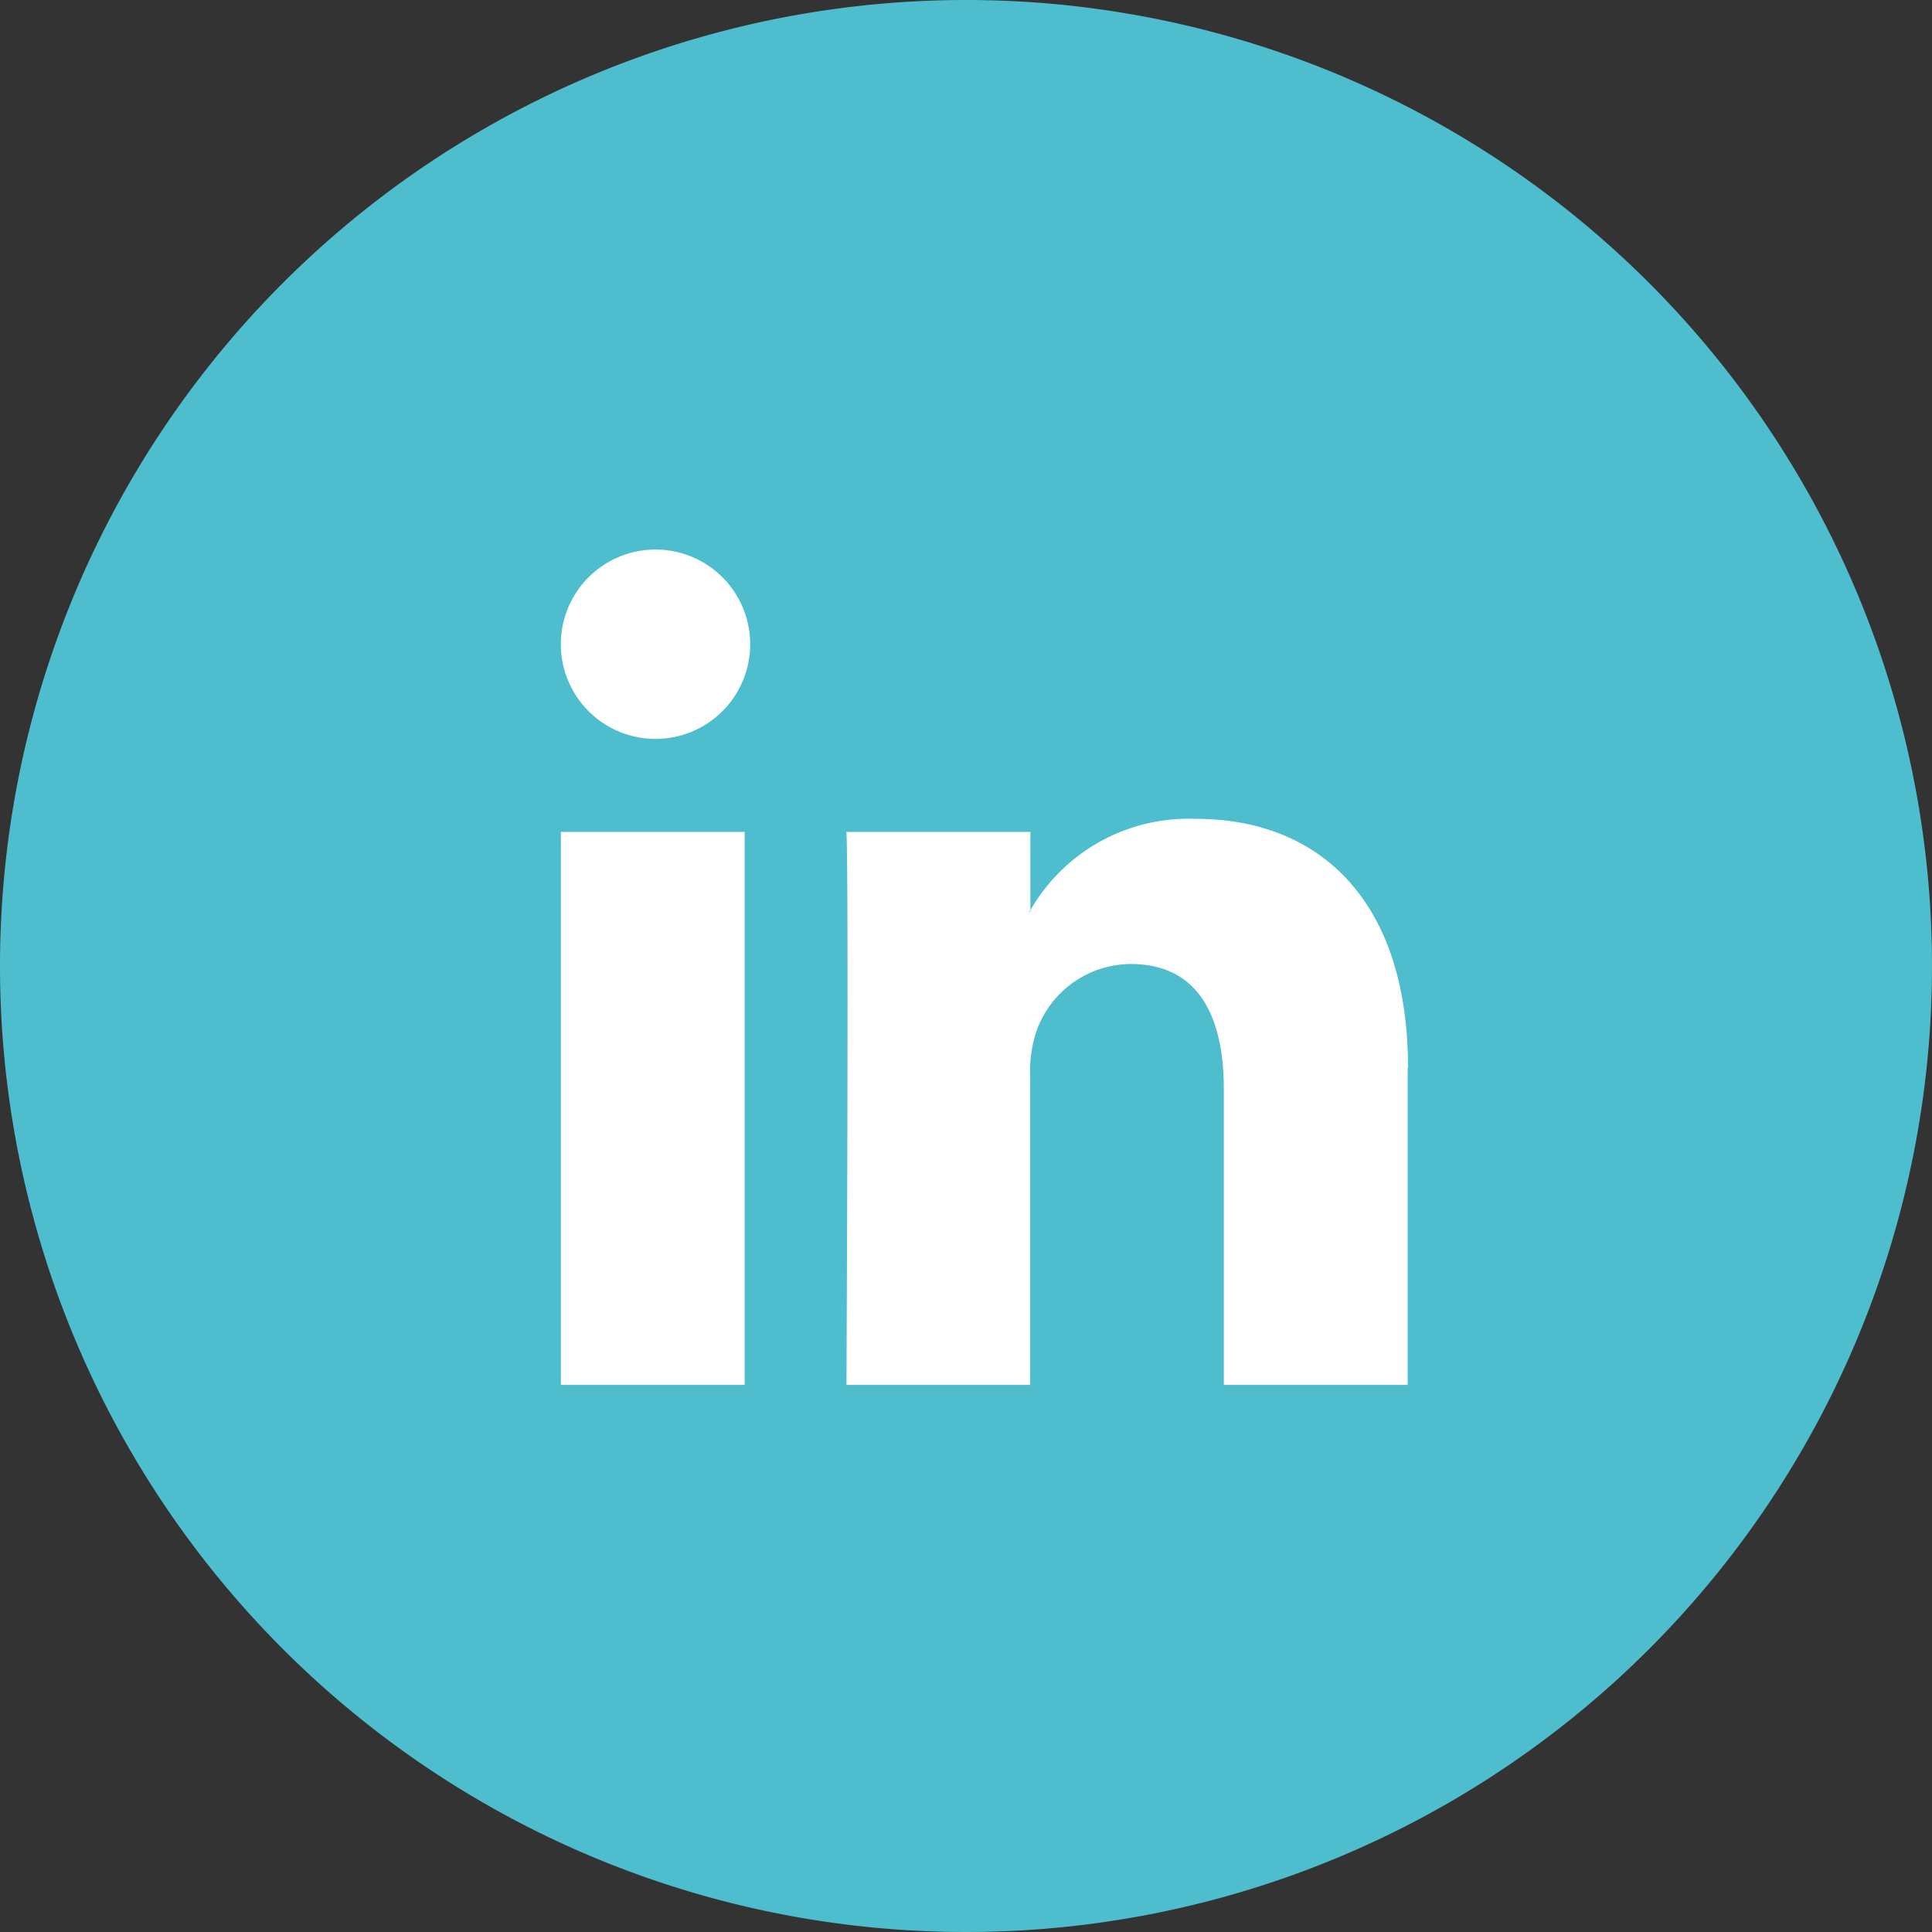 <svg xmlns="http://www.w3.org/2000/svg" width="31" height="31" viewBox="0 0 31 31">
  <rect x="0" y="0" width="31" height="31" fill="#333333" stroke="none"/>
  <g id="icon-sm-linkIn" transform="translate(16754 15730)">
    <path id="Path_17814" data-name="Path 17814" d="M15.5,0A15.5,15.5,0,1,1,0,15.5,15.5,15.5,0,0,1,15.5,0Z" transform="translate(-16754 -15730)" fill="#4ebece"/>
    <g id="Group_7093" data-name="Group 7093" transform="translate(-16745 -15721.182)">
      <g id="Group_42" data-name="Group 42" transform="translate(0 0)">
        <g id="Group_41" data-name="Group 41">
          <path id="Path_21" data-name="Path 21" d="M302.205,137.039v5.089h-2.95V137.38c0-1.192-.426-2.006-1.494-2.006a1.614,1.614,0,0,0-1.513,1.079,2.022,2.022,0,0,0-.1.719v4.956H293.2s.039-8.041,0-8.874h2.951v1.257c-.006.01-.014.02-.02.029h.02v-.029a2.929,2.929,0,0,1,2.659-1.466c1.941,0,3.4,1.268,3.4,3.994Zm-13.587,5.089h2.949v-8.874h-2.949Zm0,0,3.037-11.885a1.519,1.519,0,1,1-1.519-1.519A1.519,1.519,0,0,1,291.655,130.243Z" transform="translate(-288.618 -128.724)" fill="#fff"/>
        </g>
      </g>
    </g>
  </g>
</svg>
